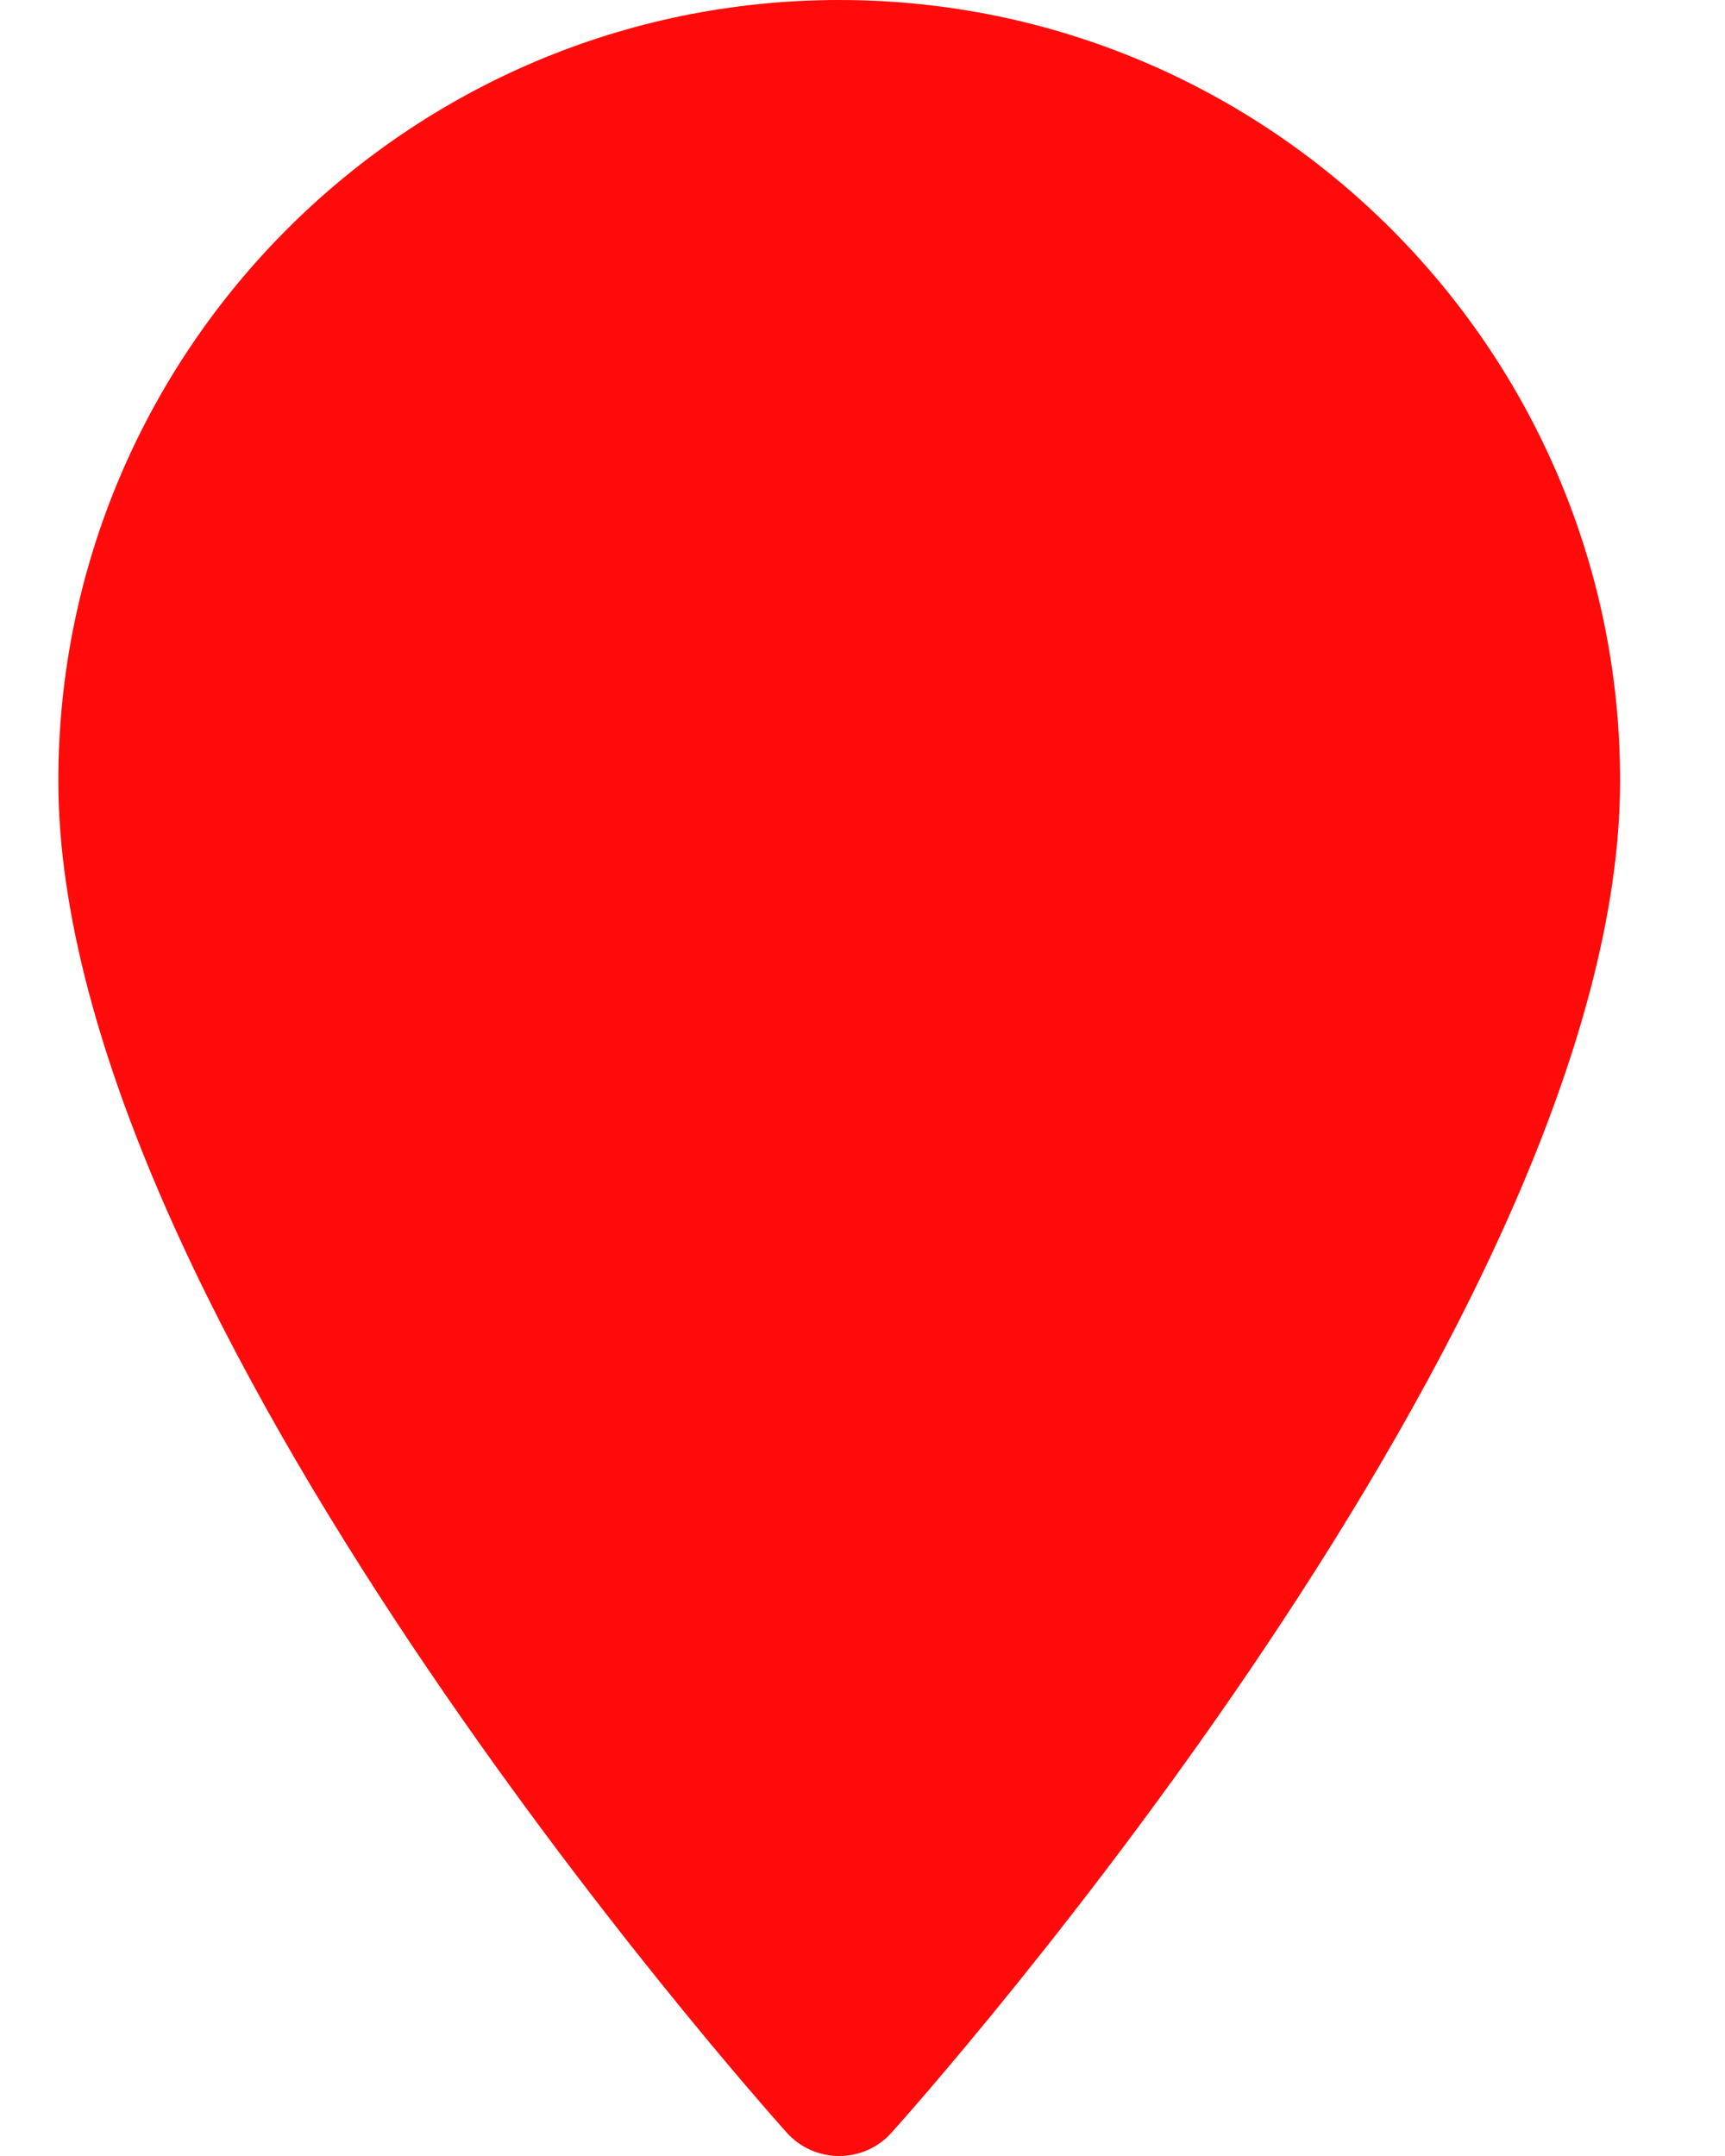 <svg width="16" height="20" viewBox="0 0 16 20" fill="none" xmlns="http://www.w3.org/2000/svg">
<path d="M7.784 0C3.79 0 0.541 3.249 0.541 7.243C0.541 12.2 7.023 19.476 7.298 19.784C7.558 20.072 8.01 20.072 8.269 19.784C8.545 19.476 15.027 12.2 15.027 7.243C15.027 3.249 11.778 0 7.784 0Z" fill="#FF0B0B"/>
</svg>
